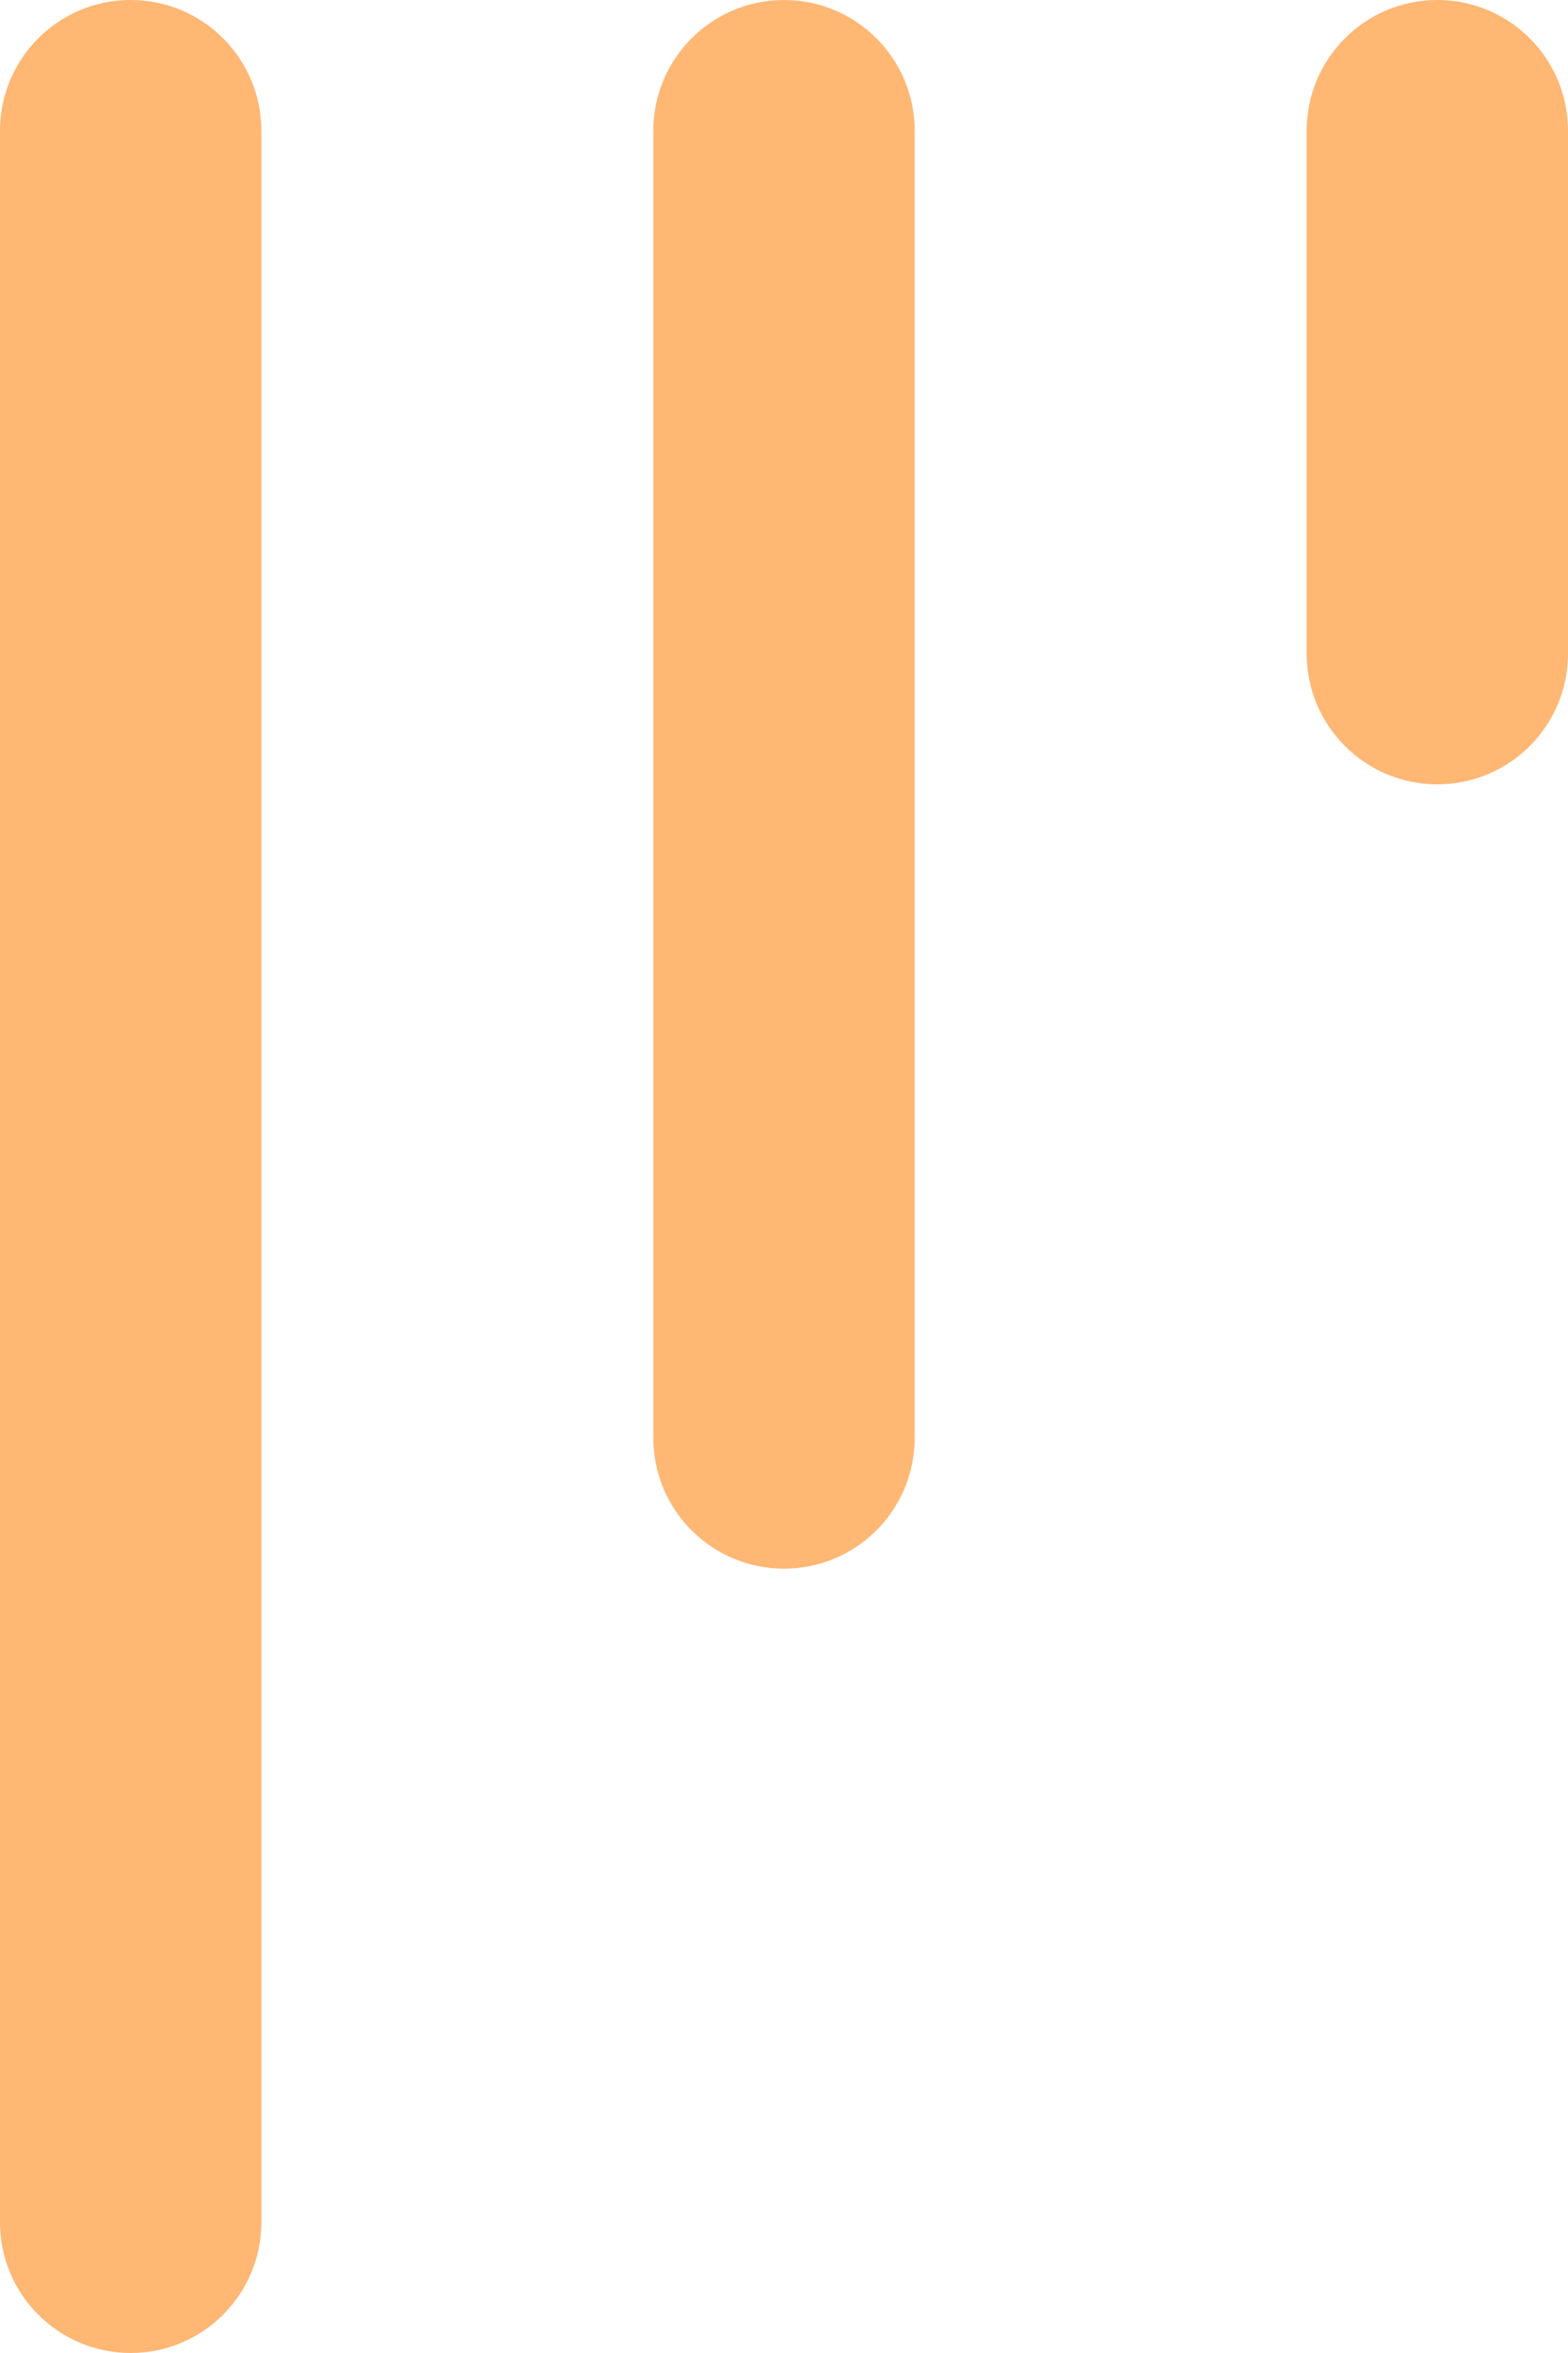 <svg width="18" height="27" viewBox="0 0 18 27" fill="none" xmlns="http://www.w3.org/2000/svg" xmlns:xlink="http://www.w3.org/1999/xlink">
	<desc>
			Created with Pixso.
	</desc>
	<defs/>
	<path id="Icon" d="M1.5 0C0.671 0 0 0.672 0 1.5L0 25.5C0 26.328 0.671 27 1.5 27C2.329 27 3 26.328 3 25.5L3 1.5C3 0.672 2.329 0 1.5 0ZM9 0C8.171 0 7.5 0.672 7.5 1.5L7.5 16.5C7.5 17.328 8.171 18 9 18C9.829 18 10.5 17.328 10.5 16.5L10.5 1.5C10.5 0.672 9.829 0 9 0ZM15 1.5C15 0.672 15.671 0 16.5 0C17.329 0 18 0.672 18 1.5L18 7.5C18 8.328 17.329 9 16.5 9C15.671 9 15 8.328 15 7.5L15 1.5Z" fill="#FFB774" fill-opacity="1" fill-rule="evenodd"/>
</svg>
